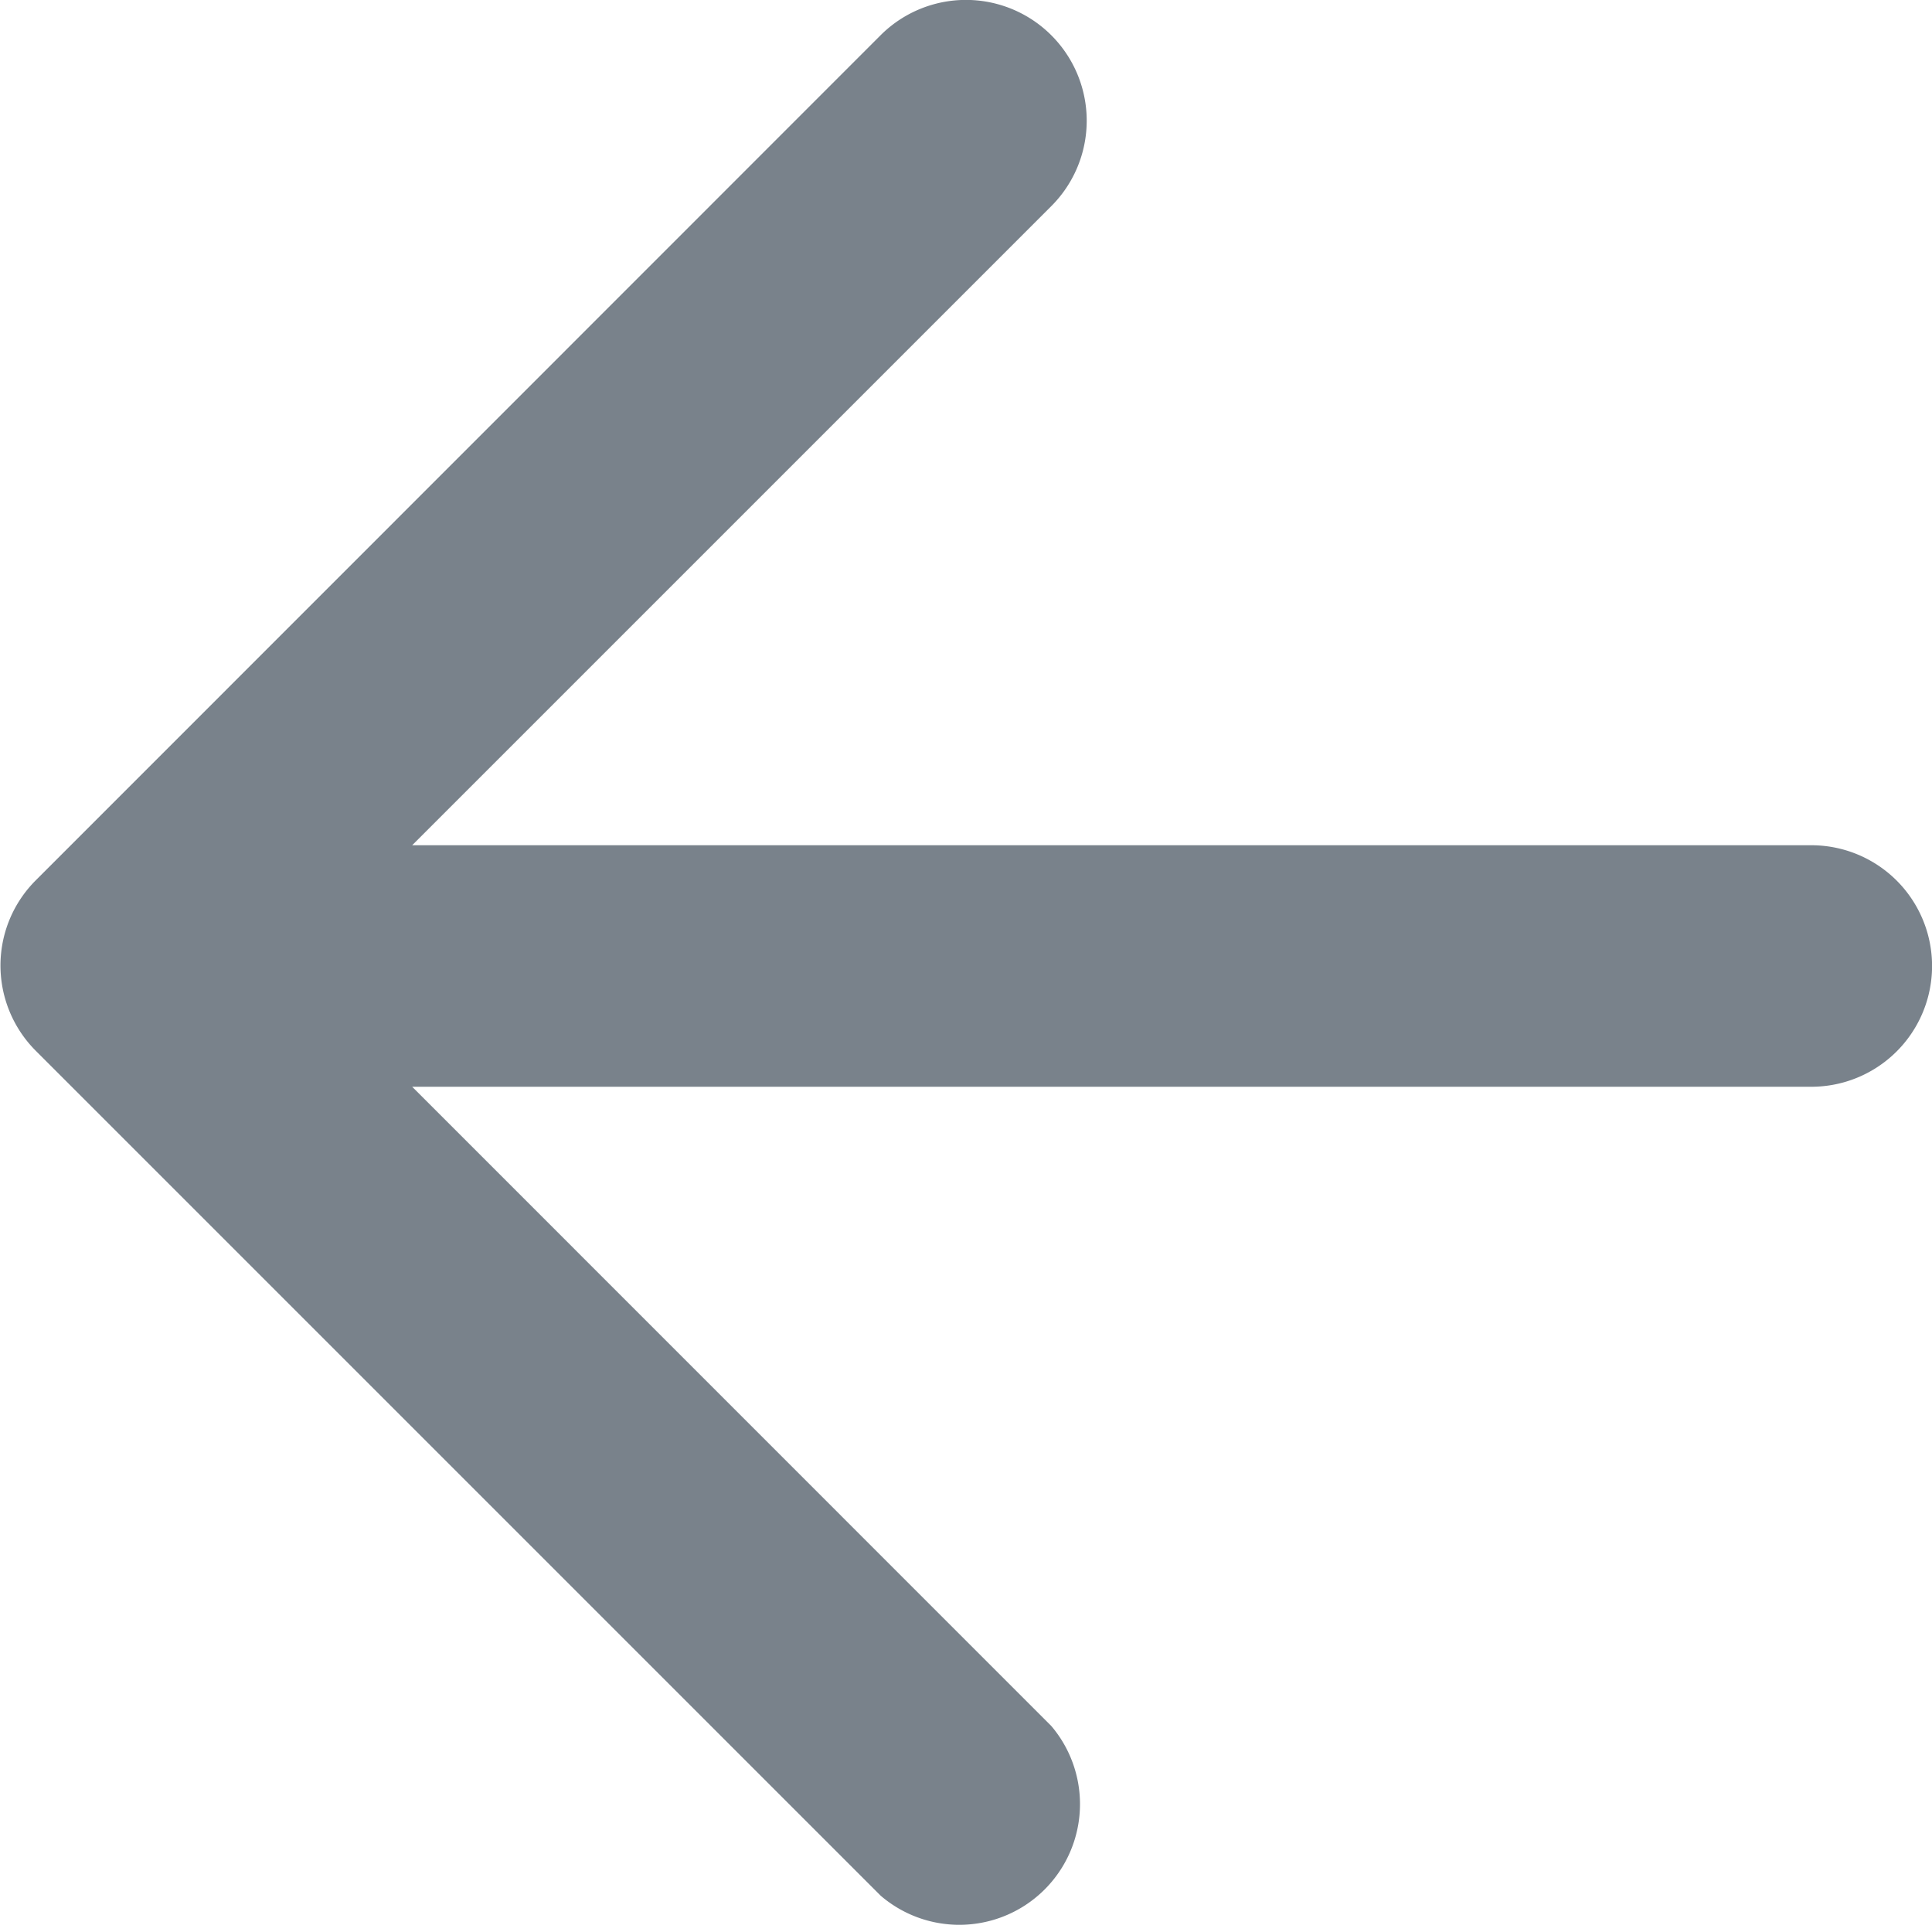 <svg xmlns="http://www.w3.org/2000/svg" width="14.999" height="15" viewBox="0 0 14.999 15"><defs><style>.a{fill:#79828b;}</style></defs><path class="a" d="M12.162,17.4,7.2,12.437H18.062a.937.937,0,0,0,0-1.875H7.2L12.162,5.6a.937.937,0,0,0-1.326-1.326L4.275,10.837a.935.935,0,0,0-.2.3.937.937,0,0,0,.2,1.018l0,0,6.562,6.562A.937.937,0,0,0,12.162,17.4Z" transform="translate(-4 -4)"/></svg>